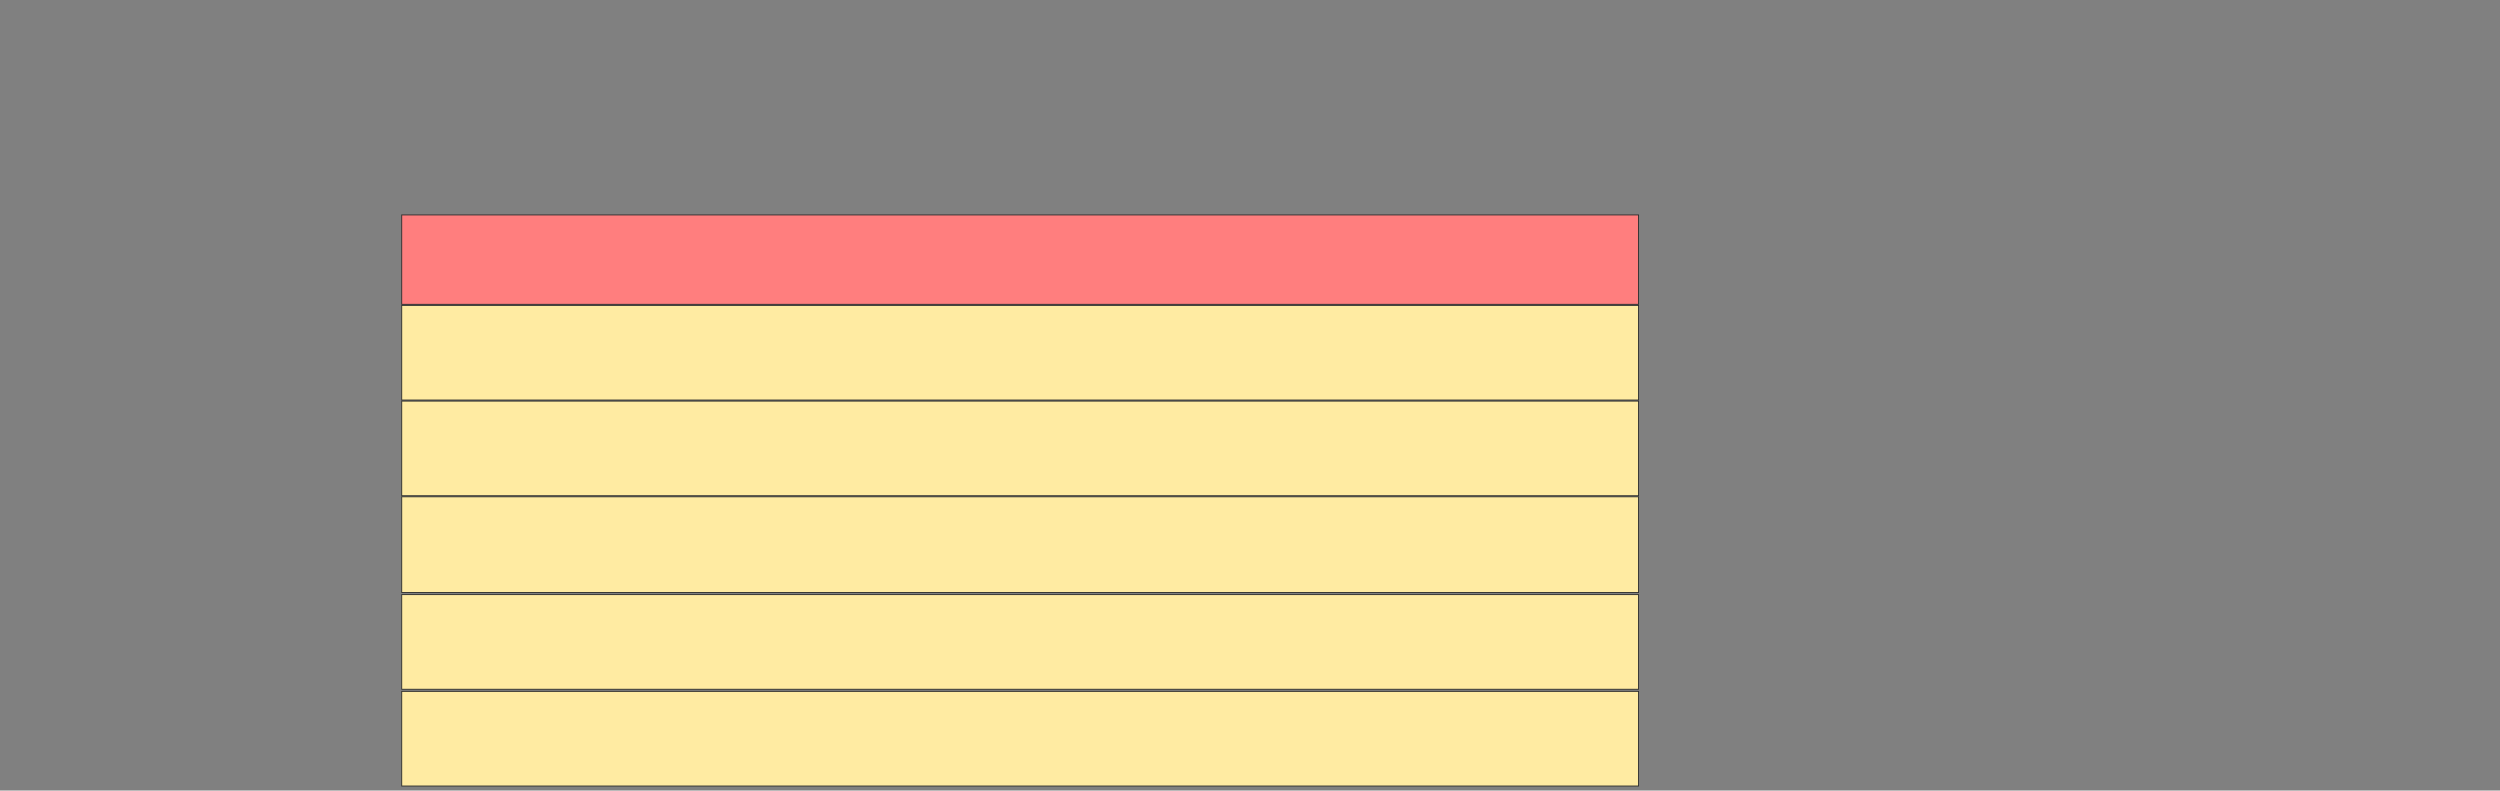 <svg height="874" width="2764" xmlns="http://www.w3.org/2000/svg"><rect width="100%" height="100%" fill="#808080" stroke="none"/><g stroke="#2d2d2d"><path d="m444.139 764.372h1367.442v104.651h-1367.442z" fill="#ffeba2"/><path d="m444.139 237.628h1367.442v98.837h-1367.442z" fill="#ff7e7e"/><g fill="#ffeba2"><path d="m444.139 337.628h1367.442v104.651h-1367.442z"/><path d="m444.139 443.442h1367.442v104.651h-1367.442z"/><path d="m444.139 549.256h1367.442v105.814h-1367.442z"/><path d="m444.139 657.395h1367.442v104.651h-1367.442z"/></g></g></svg>